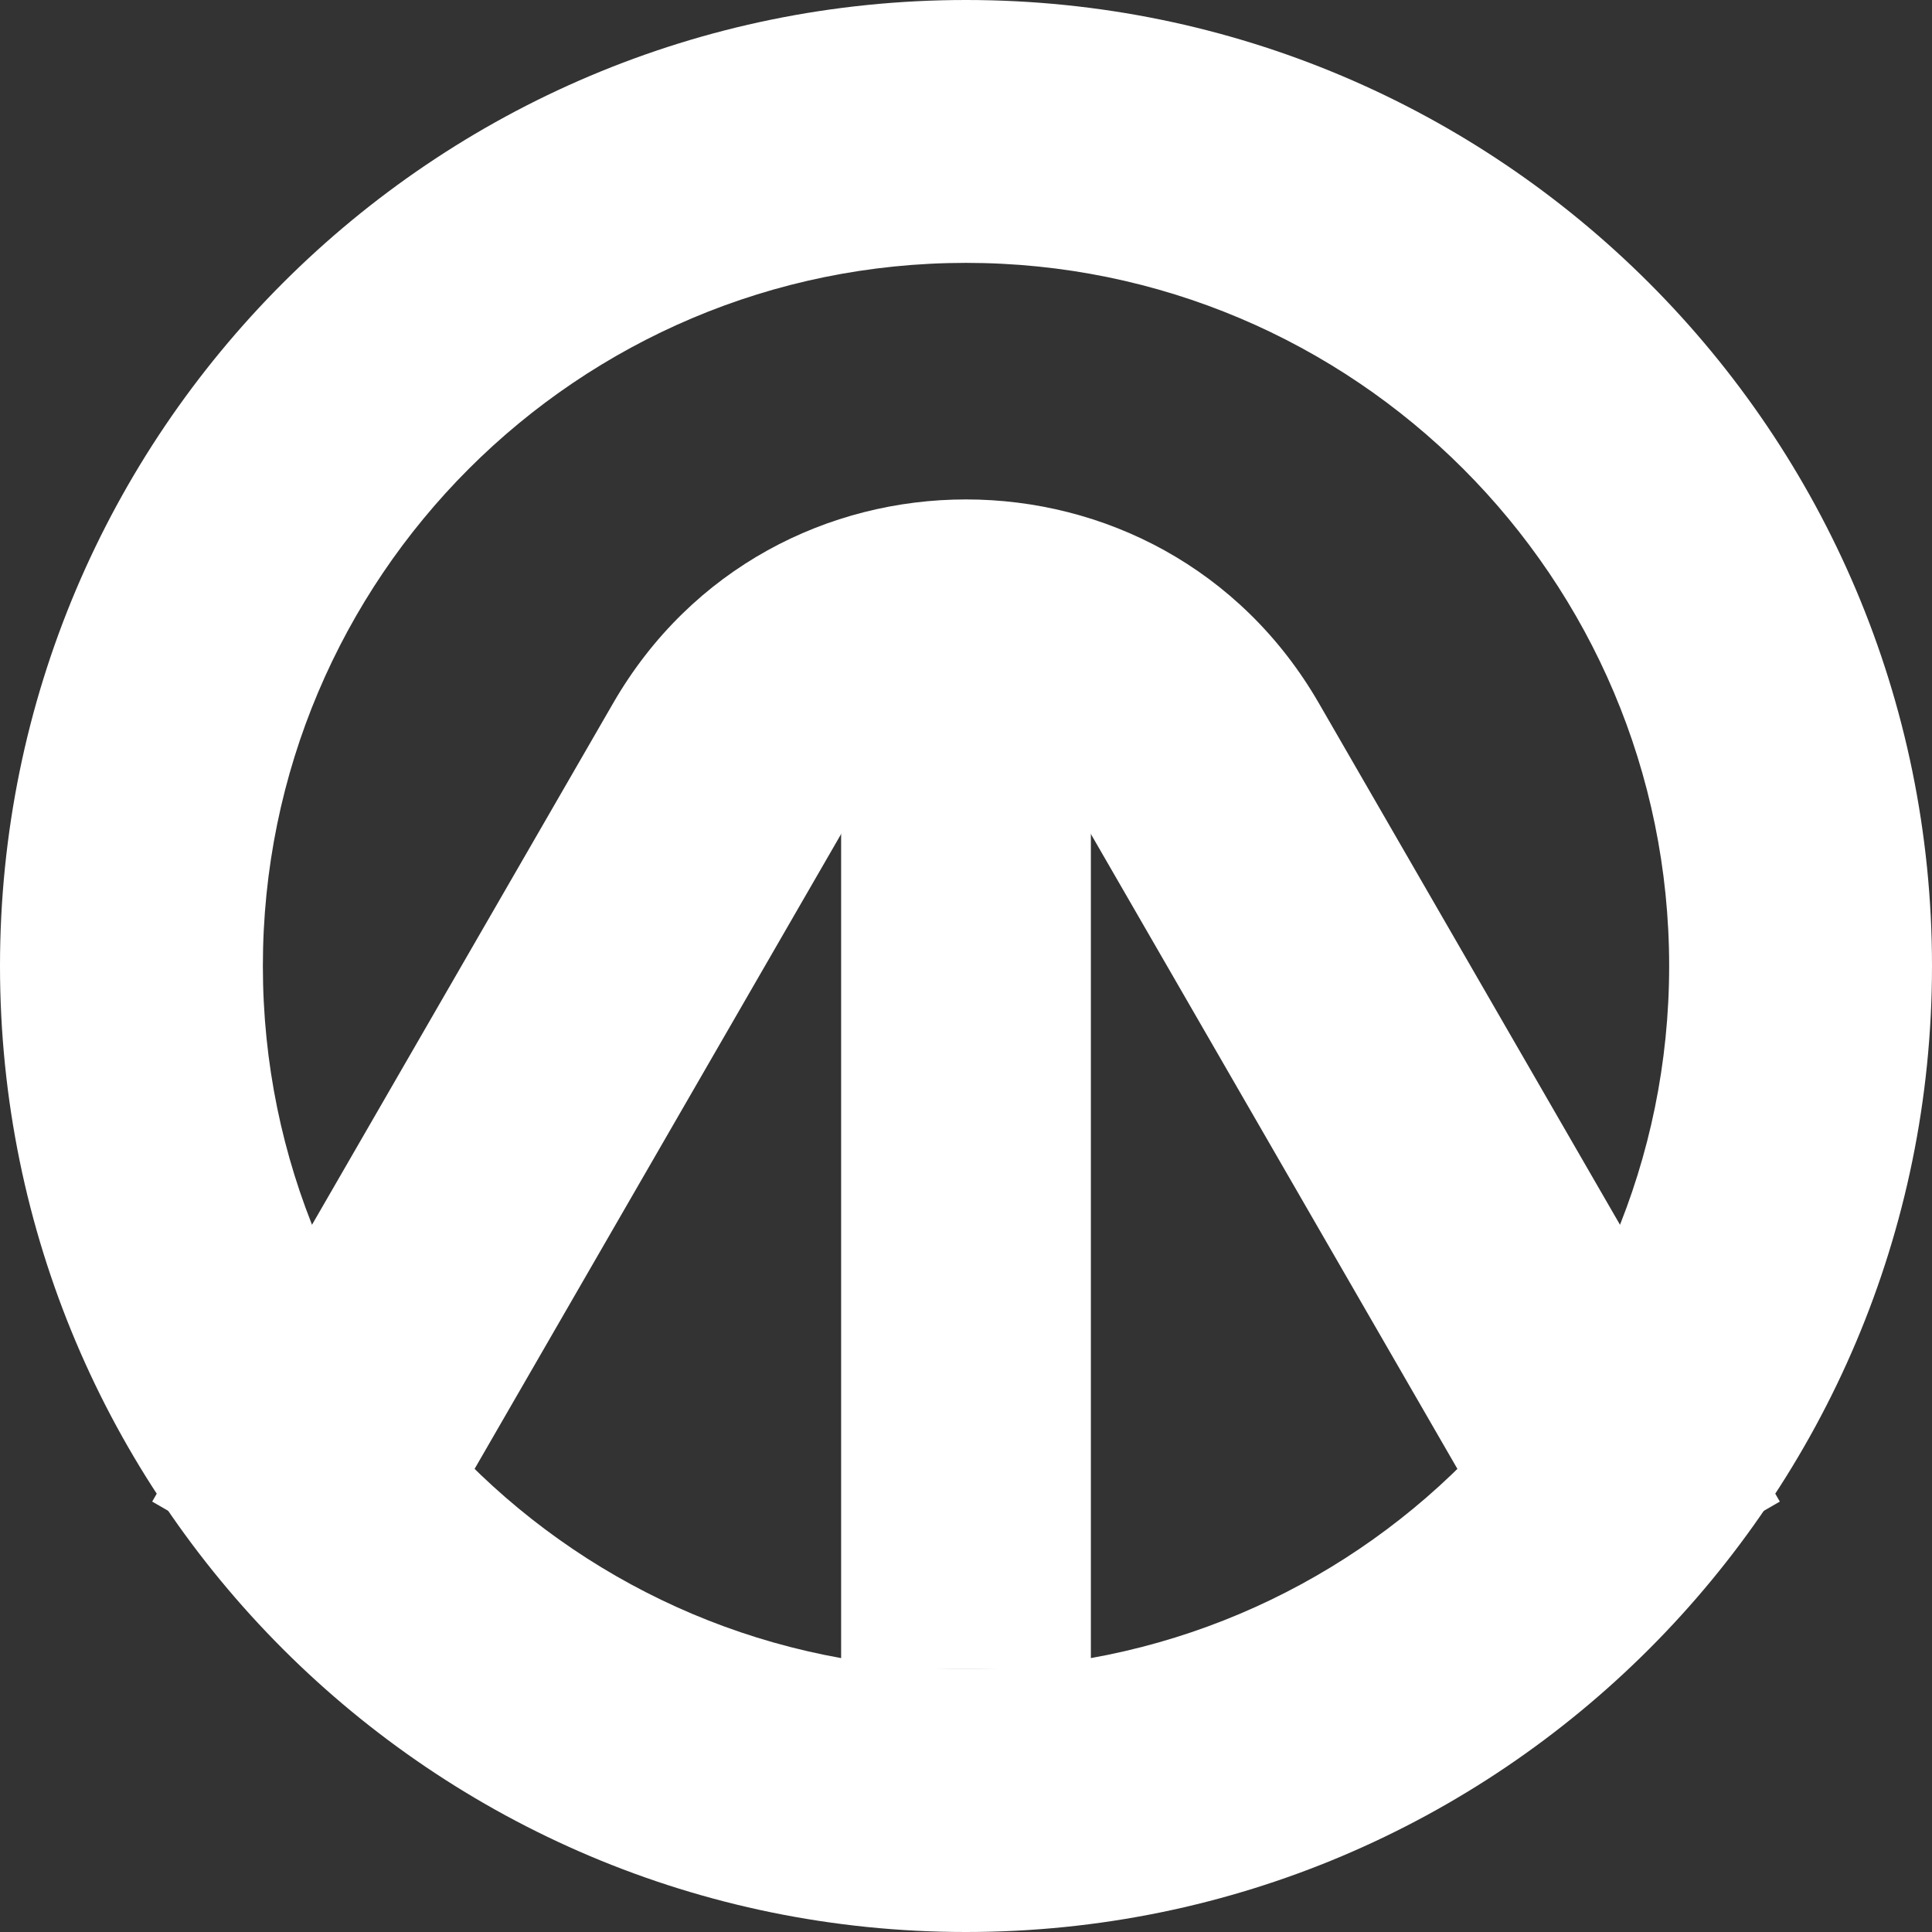 <svg width="65" height="65" viewBox="0 0 65 65" fill="none" xmlns="http://www.w3.org/2000/svg">
<rect x="0" y="0" width="65" height="65" fill="#333333" stroke="none"/>
<path fill-rule="evenodd" clip-rule="evenodd" d="M20.629 23.657C25.905 14.518 39.095 14.518 44.371 23.657L59.88 50.519L52.221 54.941L36.712 28.078C34.84 24.836 30.16 24.836 28.288 28.078L12.779 54.941L5.12 50.519L20.629 23.657Z" fill="white"/>
<path fill-rule="evenodd" clip-rule="evenodd" d="M28.299 56.157L28.299 22.551H36.701V56.157H28.299Z" fill="white"/>
<path fill-rule="evenodd" clip-rule="evenodd" d="M65 32.5C65 50.449 50.449 65 32.5 65C14.551 65 0 50.449 0 32.5C0 14.551 14.551 0 32.5 0C50.449 0 65 14.551 65 32.5ZM32.5 56.157C45.565 56.157 56.157 45.565 56.157 32.5C56.157 19.435 45.565 8.844 32.5 8.844C19.435 8.844 8.844 19.435 8.844 32.5C8.844 45.565 19.435 56.157 32.5 56.157Z" fill="white"/>
</svg>
